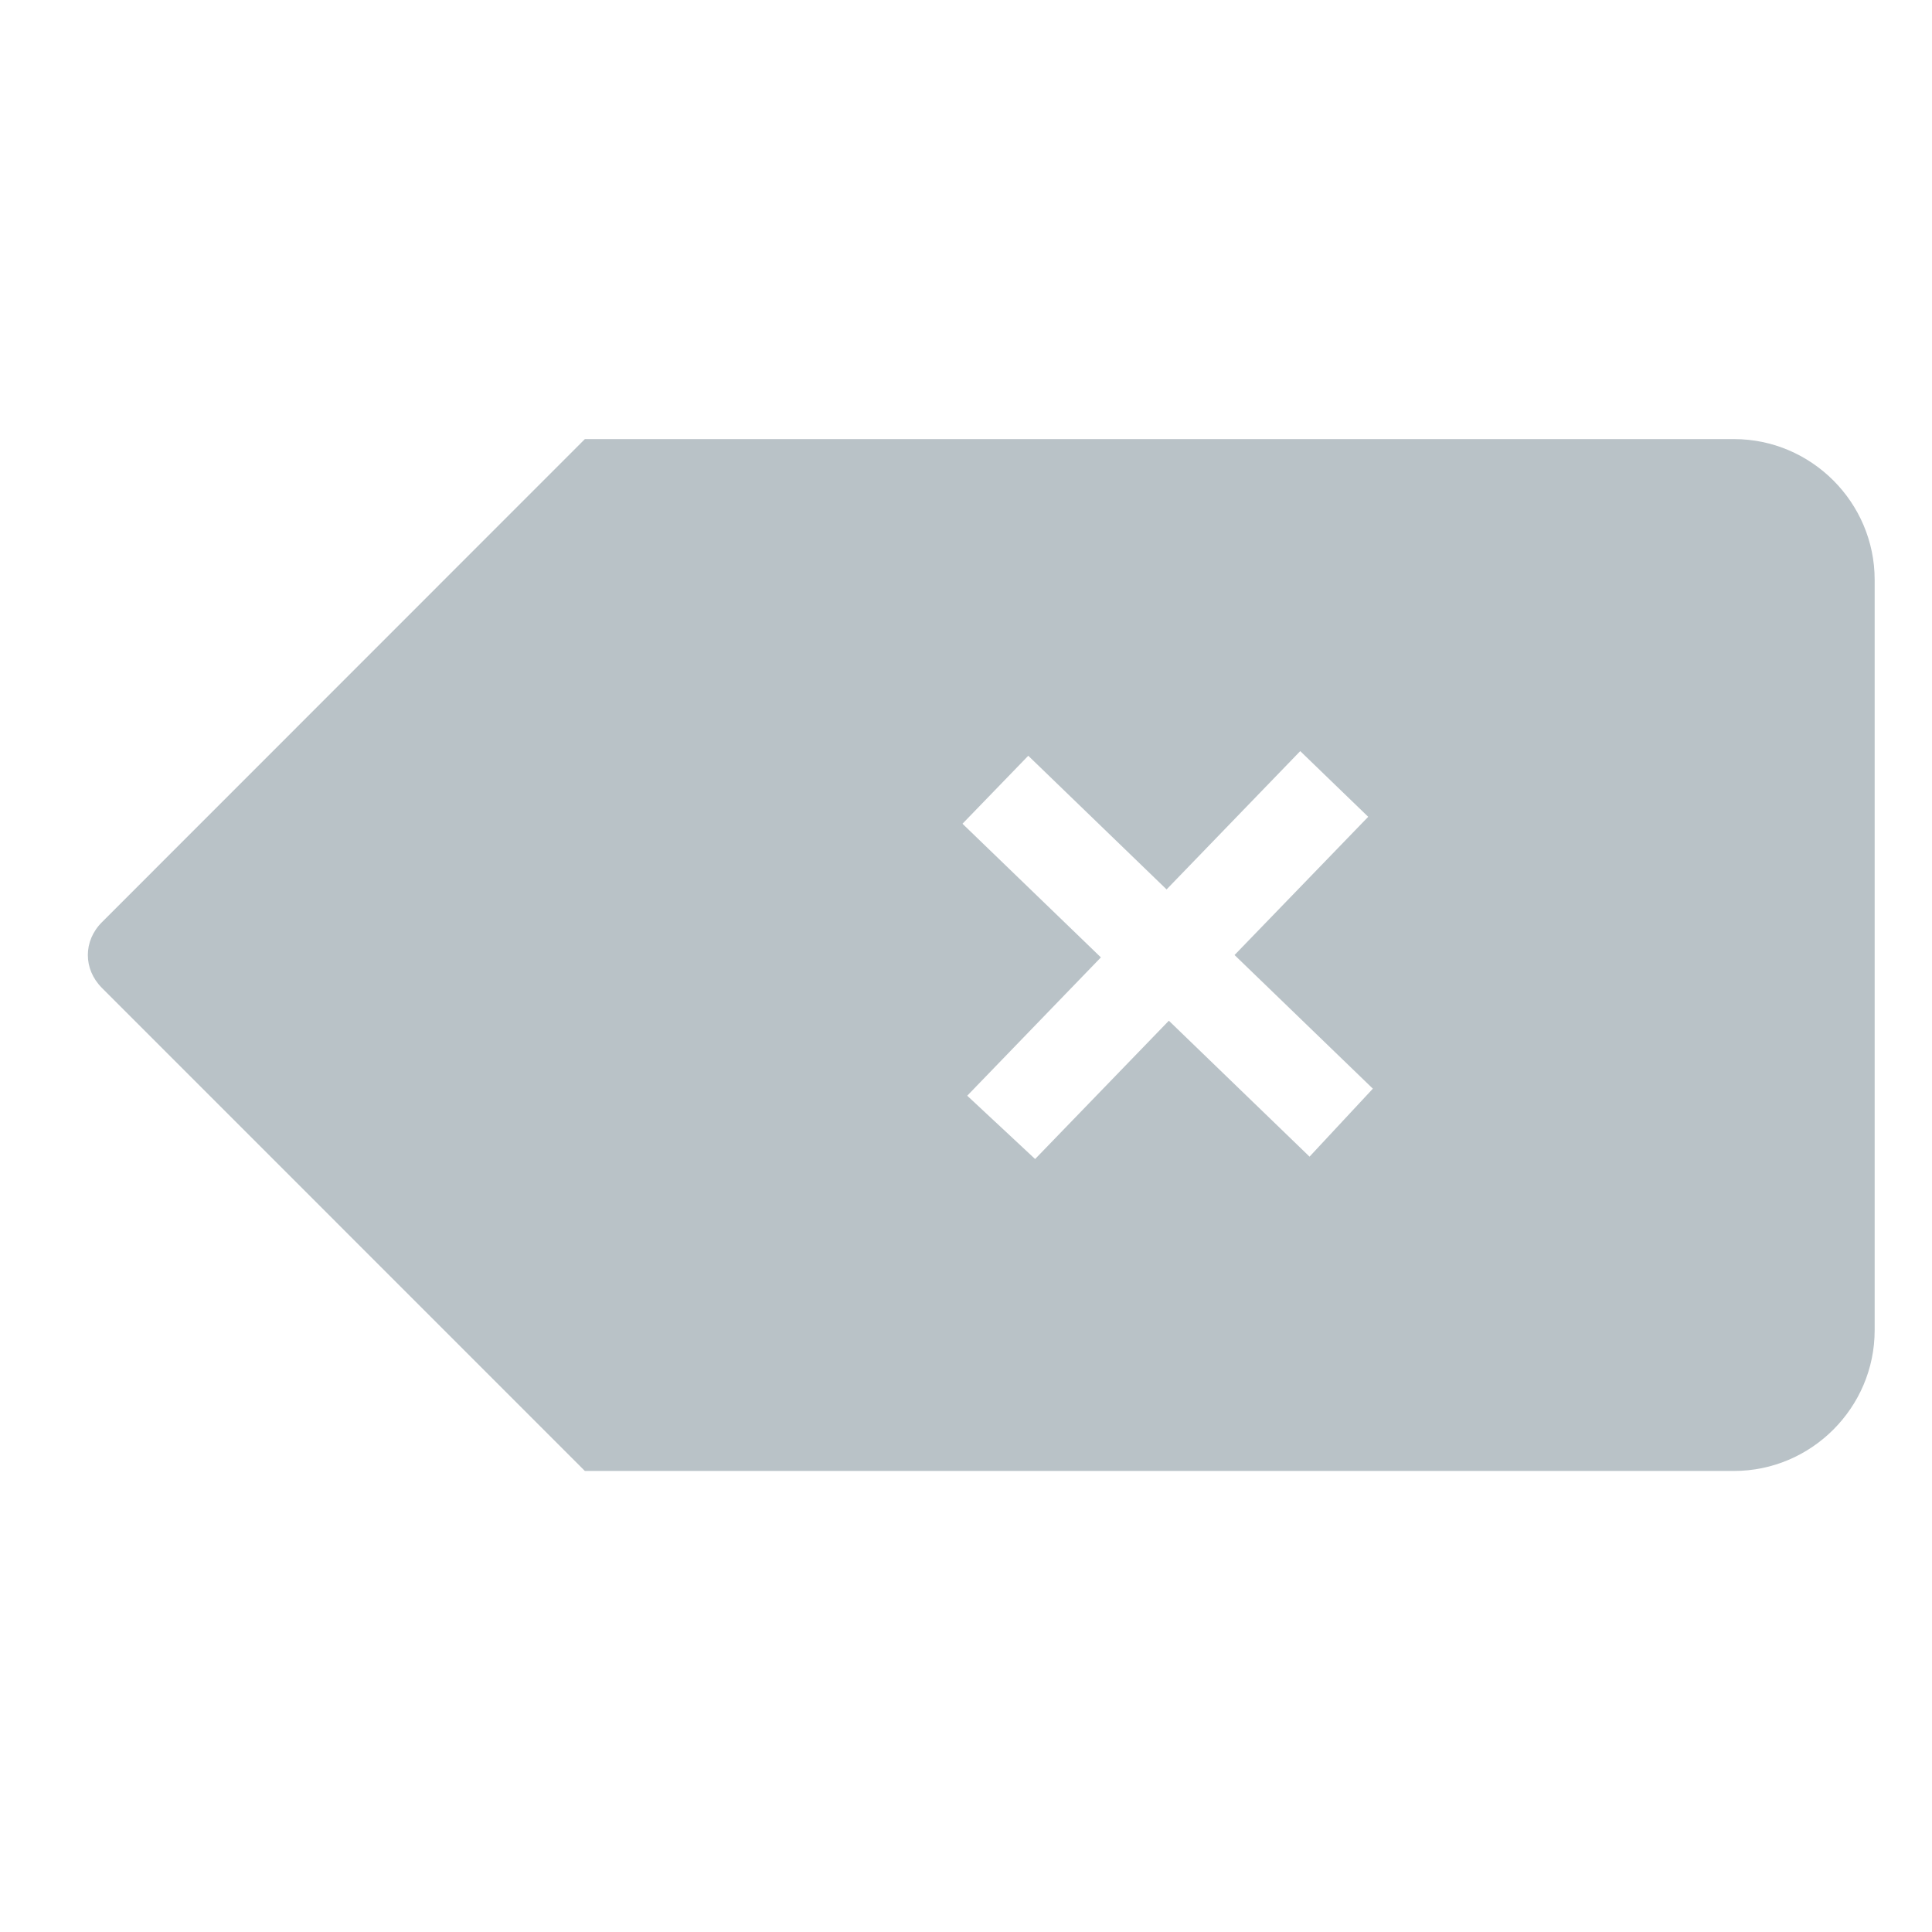 <svg width="22" height="22" viewBox="0 0 22 22" fill="none" xmlns="http://www.w3.org/2000/svg">
<path d="M19.745 5H6.66L1.16 10.502C0.947 10.715 0.947 11.035 1.16 11.249L6.66 16.75H19.745C20.626 16.75 21.347 16.029 21.347 15.148V6.602C21.347 5.721 20.626 5 19.745 5V5ZM14.912 13.171L13.31 11.623L11.787 13.198L11.014 12.477L12.536 10.902L10.96 9.38L11.709 8.606L13.284 10.128L14.806 8.553L15.58 9.301L14.058 10.875L15.633 12.397L14.912 13.171Z" fill="#B9C2C7"/>
</svg>

